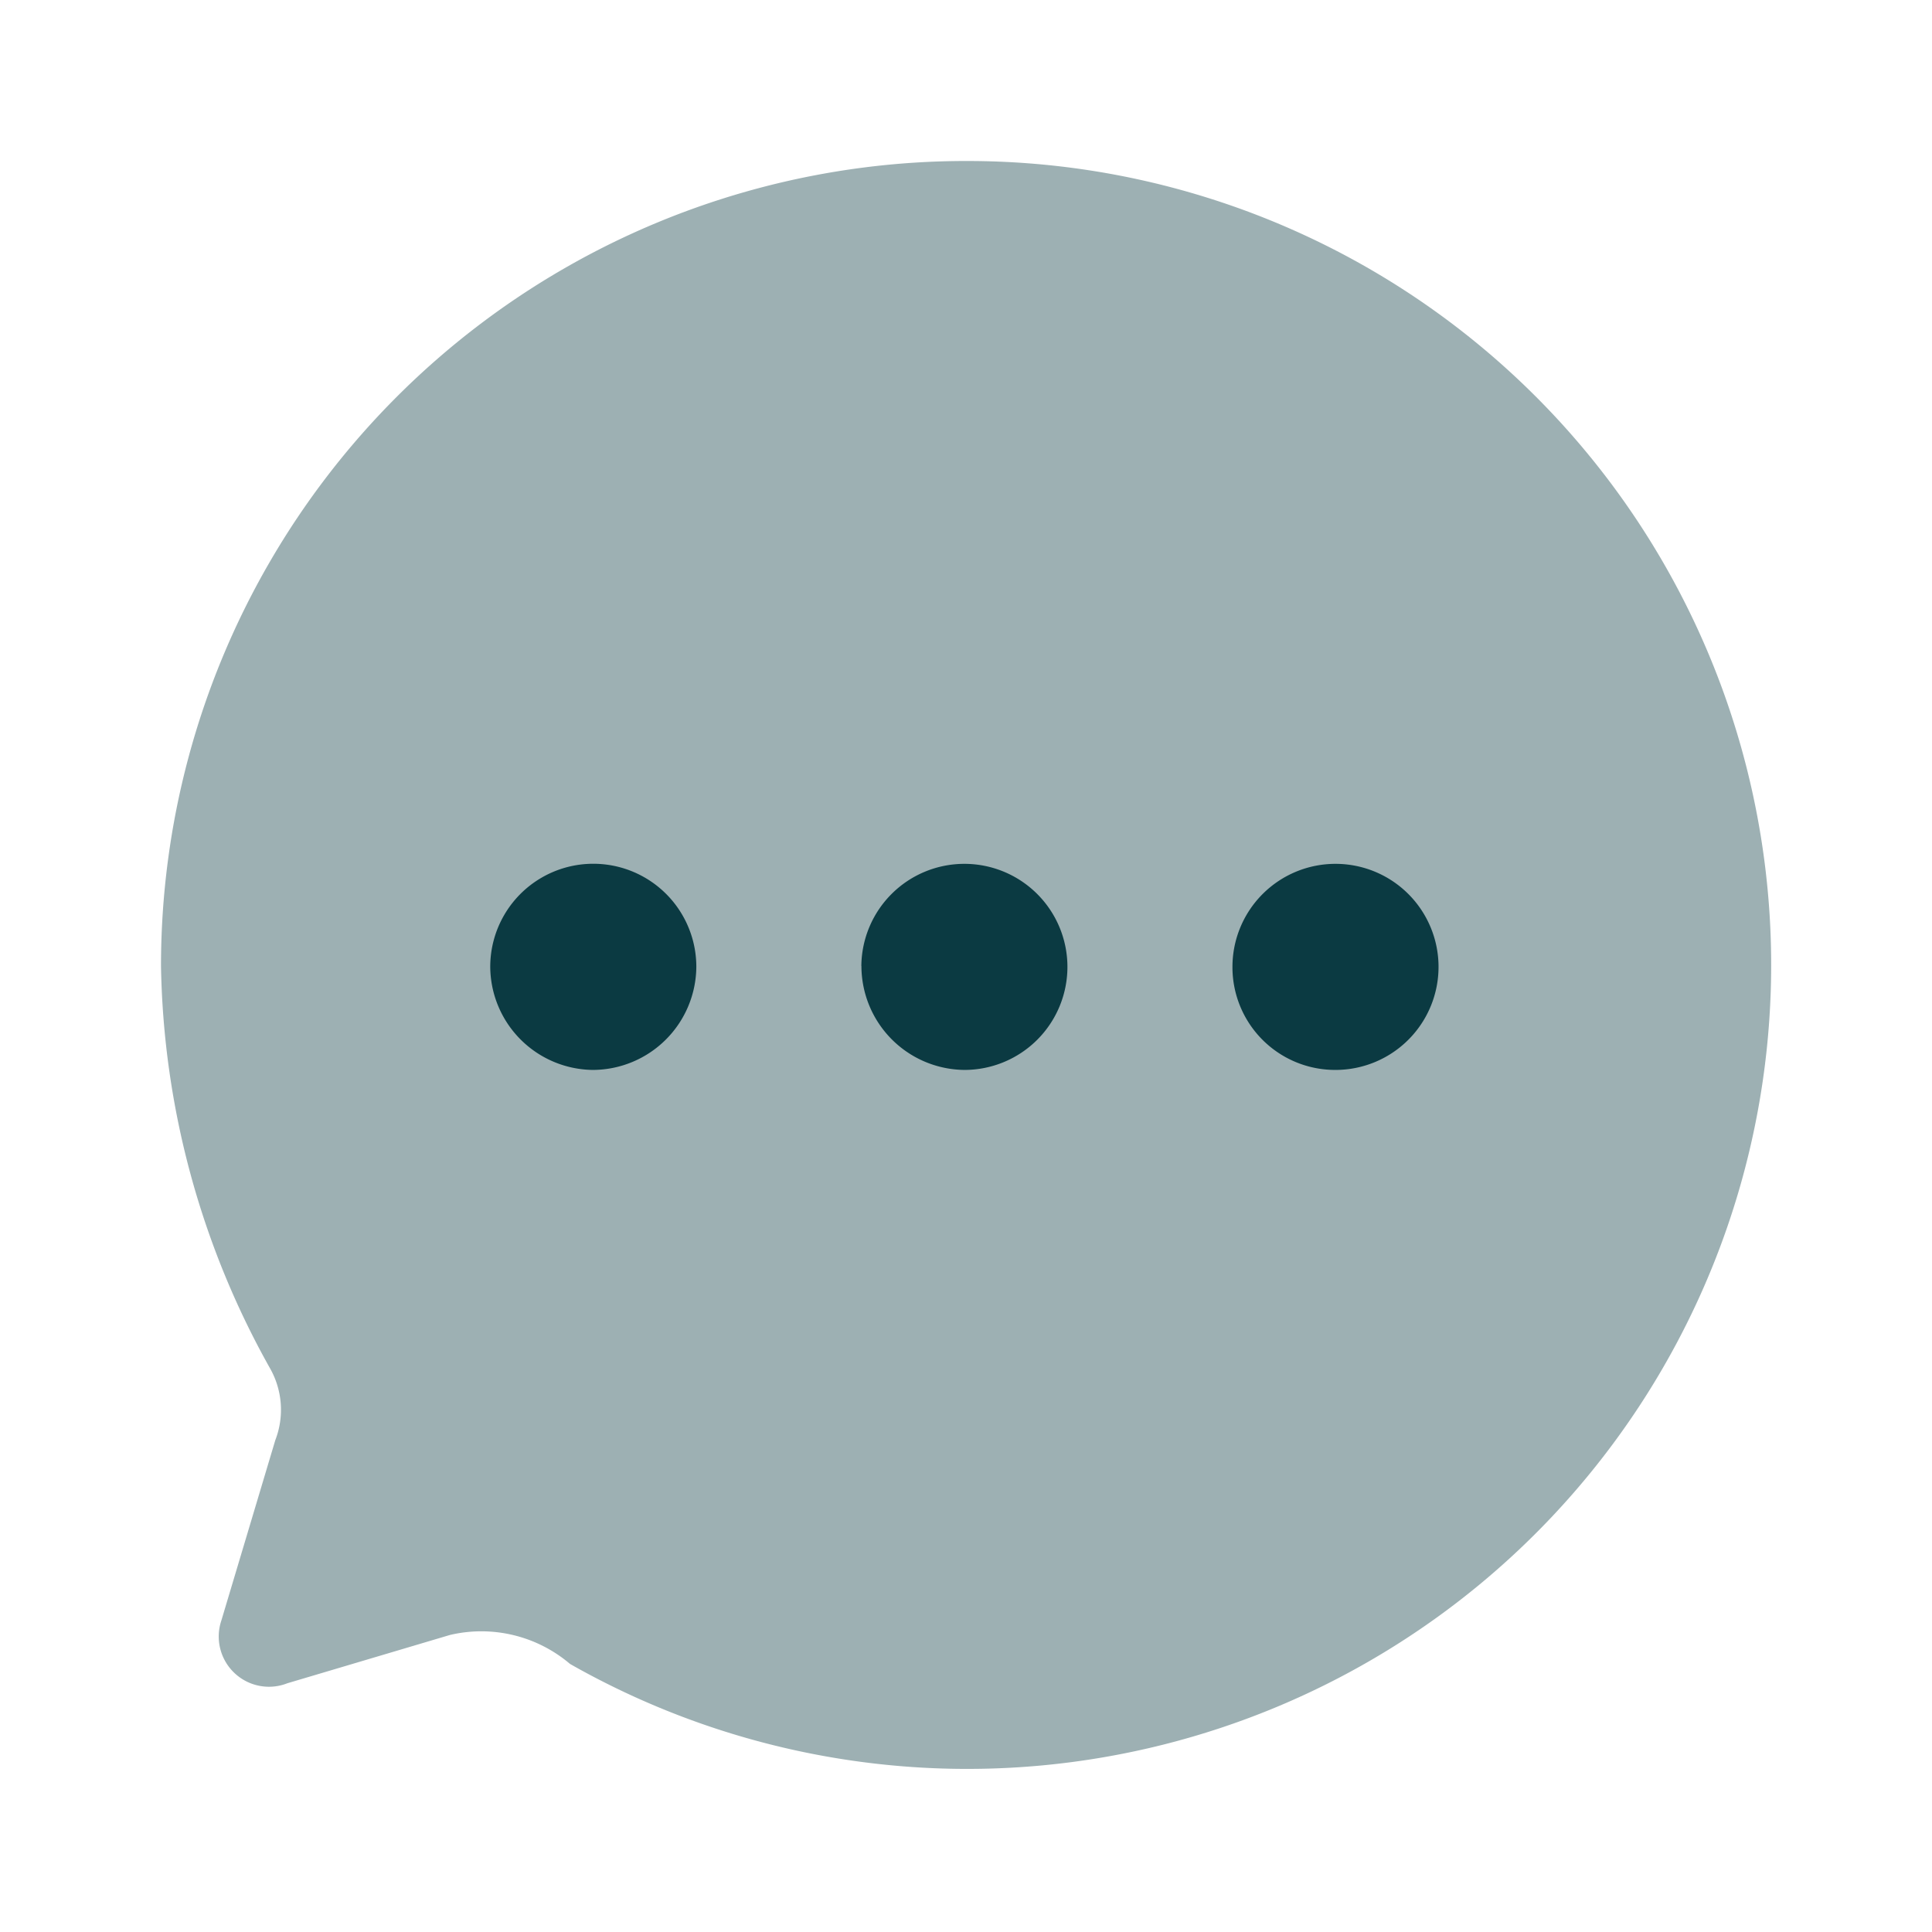 <svg id="Iconly_Bulk_Chat" data-name="Iconly/Bulk/Chat" xmlns="http://www.w3.org/2000/svg" width="24" height="24" viewBox="0 0 24 24">
  <g id="Chat" transform="translate(2 2)">
    <path id="Fill_1" data-name="Fill 1" d="M10.02,0A10,10,0,0,0,0,10a10.56,10.56,0,0,0,1.35,4.99,1.045,1.045,0,0,1,.07.9L.75,18.13a.624.624,0,0,0,.82.78l2.02-.6a1.7,1.7,0,0,1,1.491.36A9.987,9.987,0,1,0,10.02,0" fill="#0b3a42" opacity="0.4"/>
    <path id="Combined_Shape" data-name="Combined Shape" d="M9.22,1.28A1.28,1.28,0,1,1,10.5,2.561,1.276,1.276,0,0,1,9.22,1.28Zm-4.61-.01a1.28,1.28,0,1,1,1.28,1.291A1.292,1.292,0,0,1,4.611,1.27ZM0,1.28a1.28,1.28,0,0,1,2.56,0A1.29,1.29,0,0,1,1.28,2.561,1.289,1.289,0,0,1,0,1.28Z" transform="translate(4.09 8.73)" fill="#0b3a42"/>
  </g>
</svg>

